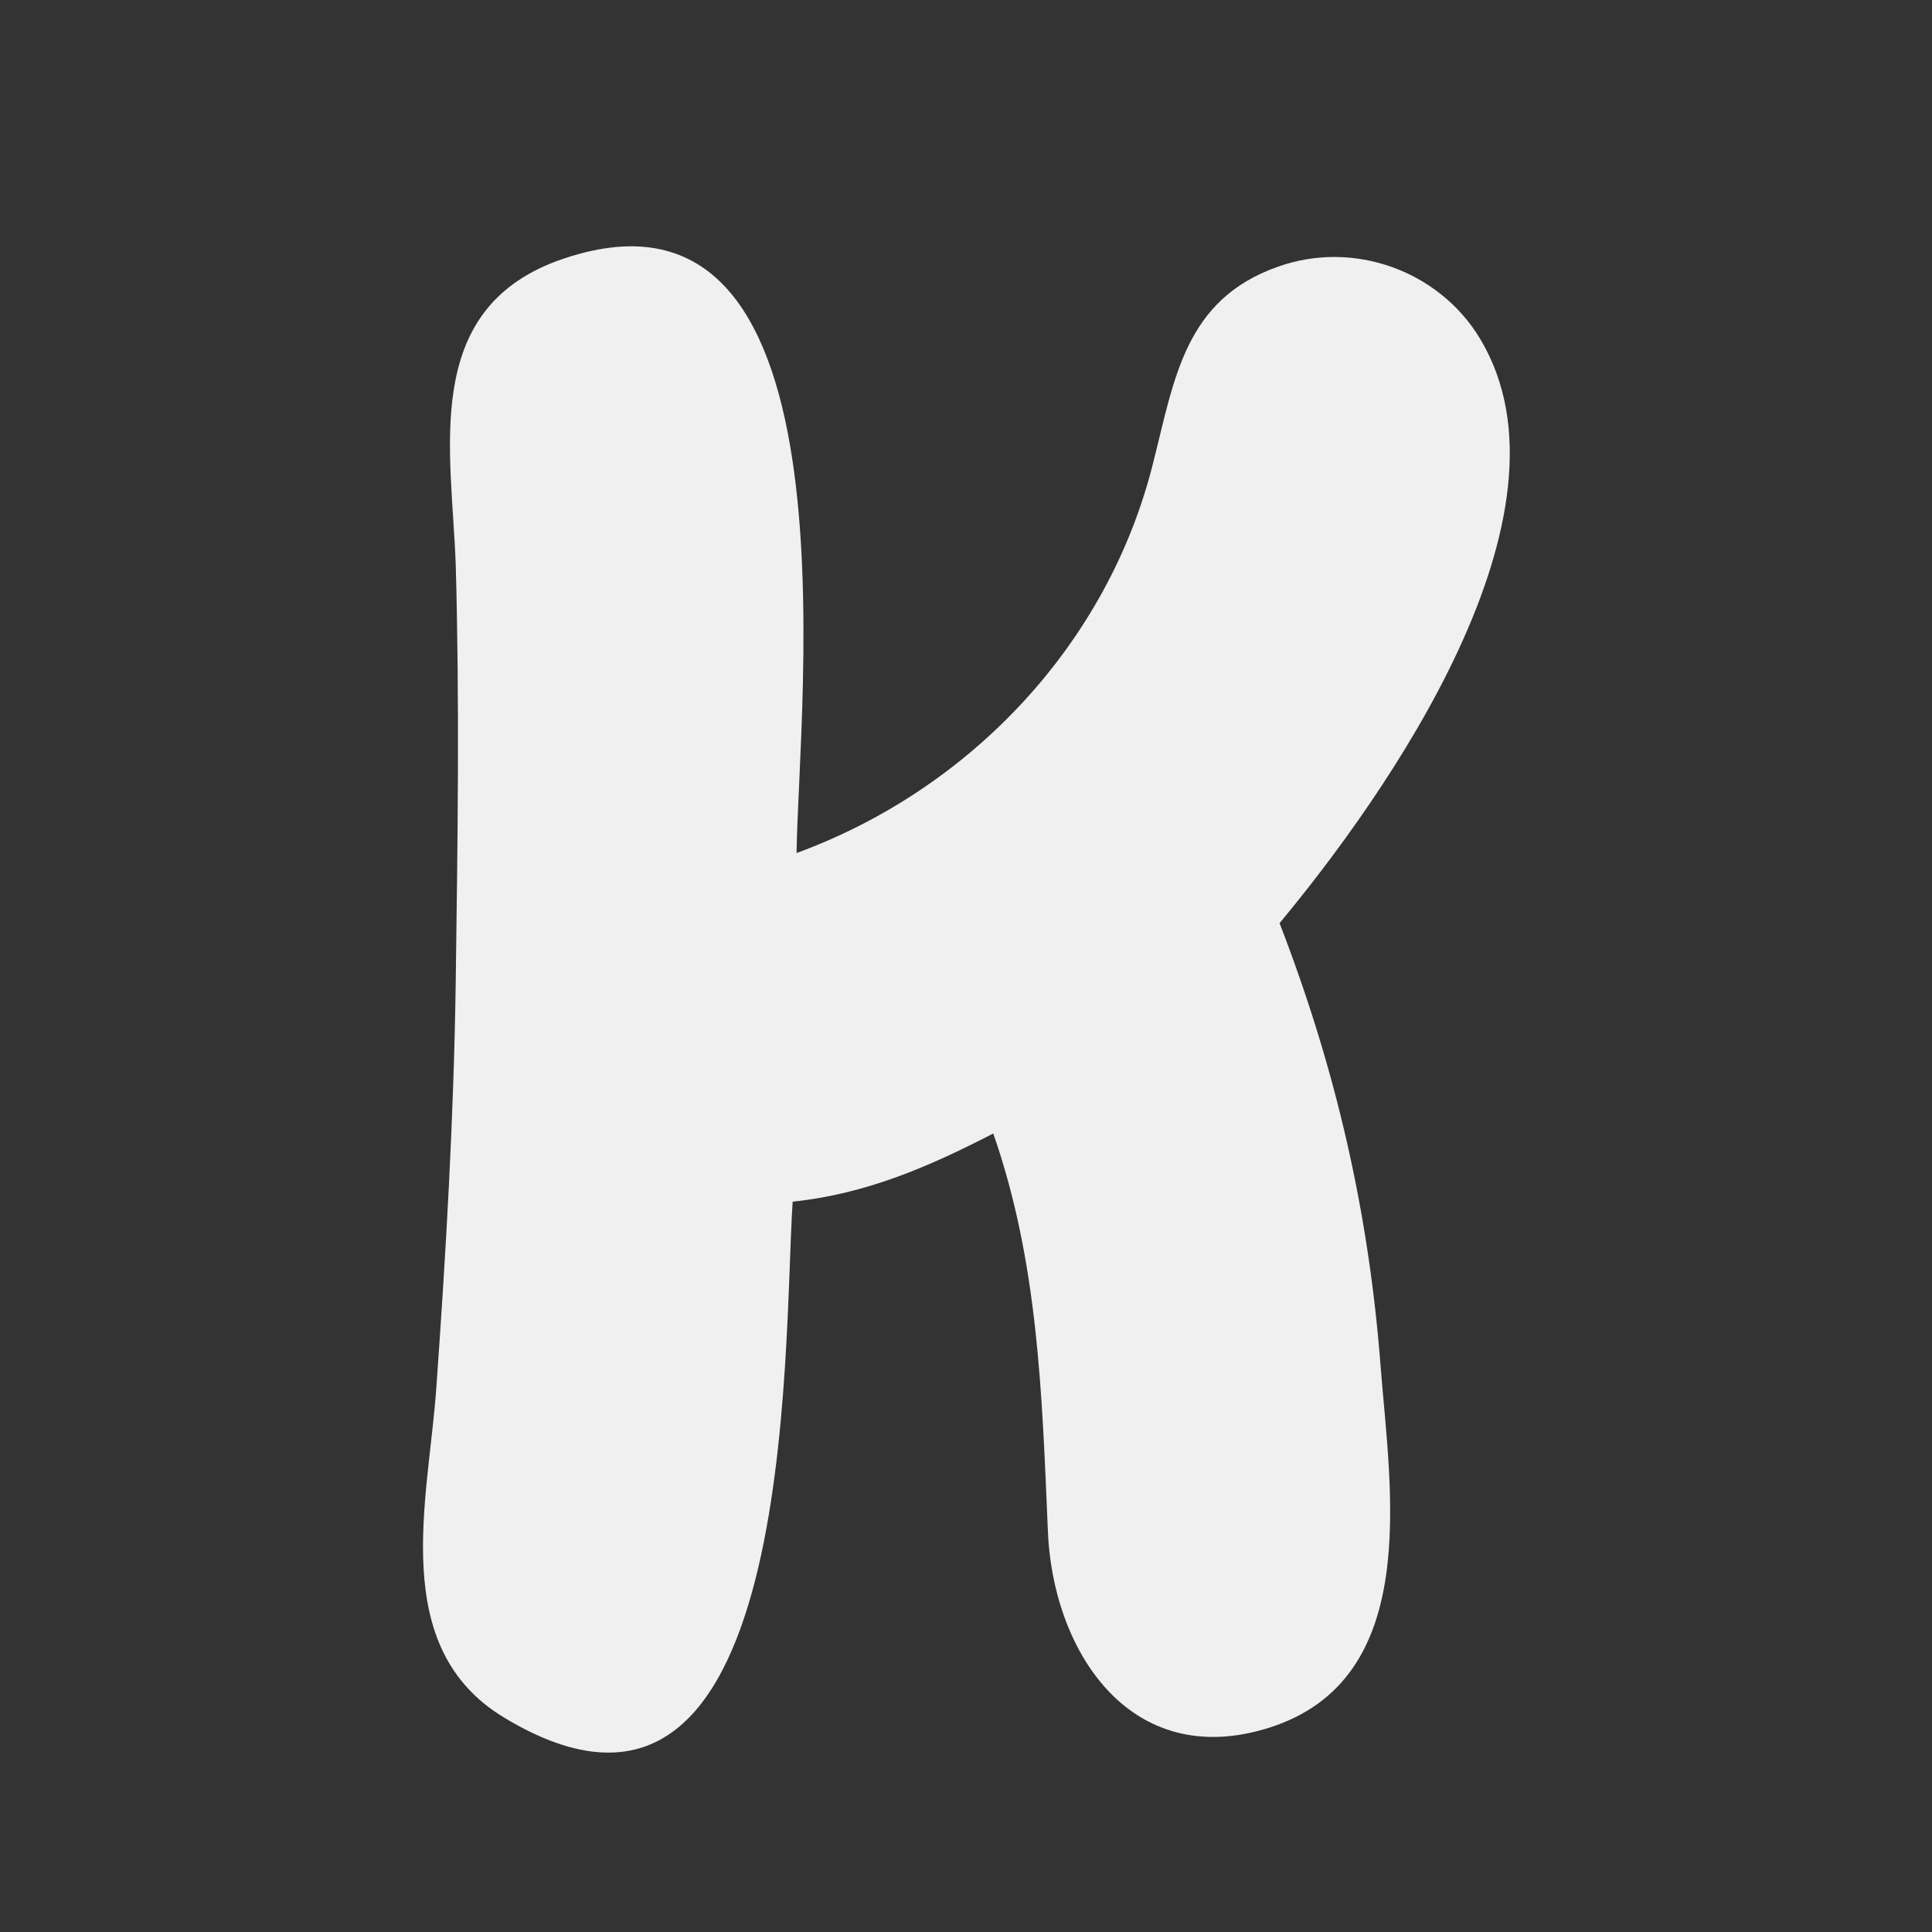 <?xml version="1.0" encoding="utf-8"?>
<!-- Generator: Adobe Illustrator 21.0.2, SVG Export Plug-In . SVG Version: 6.00 Build 0)  -->
<svg version="1.1" id="Layer_1" xmlns="http://www.w3.org/2000/svg" xmlns:xlink="http://www.w3.org/1999/xlink" x="0px" y="0px"
	 viewBox="0 0 99.2 99.2" style="enable-background:new 0 0 99.2 99.2;" xml:space="preserve">
<rect x="0" y="0" width="99.2" height="99.2" fill="#333333" stroke="none"/>
<style type="text/css">
	.st0{fill:#F1F0F0;}
	.st1{fill:#FFFEF1;}
</style>
<g>
	<g>
		<path class="st0" d="M76,17.4c-2.1-3.5-6.5-5.1-10.4-3.7c-4.8,1.7-5.3,5.8-6.4,10.1c-2.3,9.2-9.3,16.7-18.3,20
			C41,36,44.3,7.7,28.6,13.4c-7,2.6-5.4,9.8-5.2,15.6c0.2,7.1,0.1,14.2,0,21.4c-0.1,7-0.5,13.9-1,20.9c-0.4,5.7-2.5,13.3,3.5,16.9
			c15.1,9.1,14.3-19.1,14.8-26.5c3.8-0.4,7-1.8,10.3-3.5c2.3,6.6,2.5,13.3,2.8,20.3c0.2,6.2,4.2,12.5,11.4,10.2
			c7.8-2.5,6.2-12.1,5.7-18.4c-0.6-8-2.3-15.4-5.2-22.9C71.1,40.9,81.4,26.4,76,17.4z"/>
		<path class="st0" d="M70.3,65.1c0,0.1,0,0.2,0,0.3c0,0.3,0.1,0.5,0.1,0.8C70.4,65.8,70.4,65.5,70.3,65.1z"/>
	</g>
</g>
</svg>

